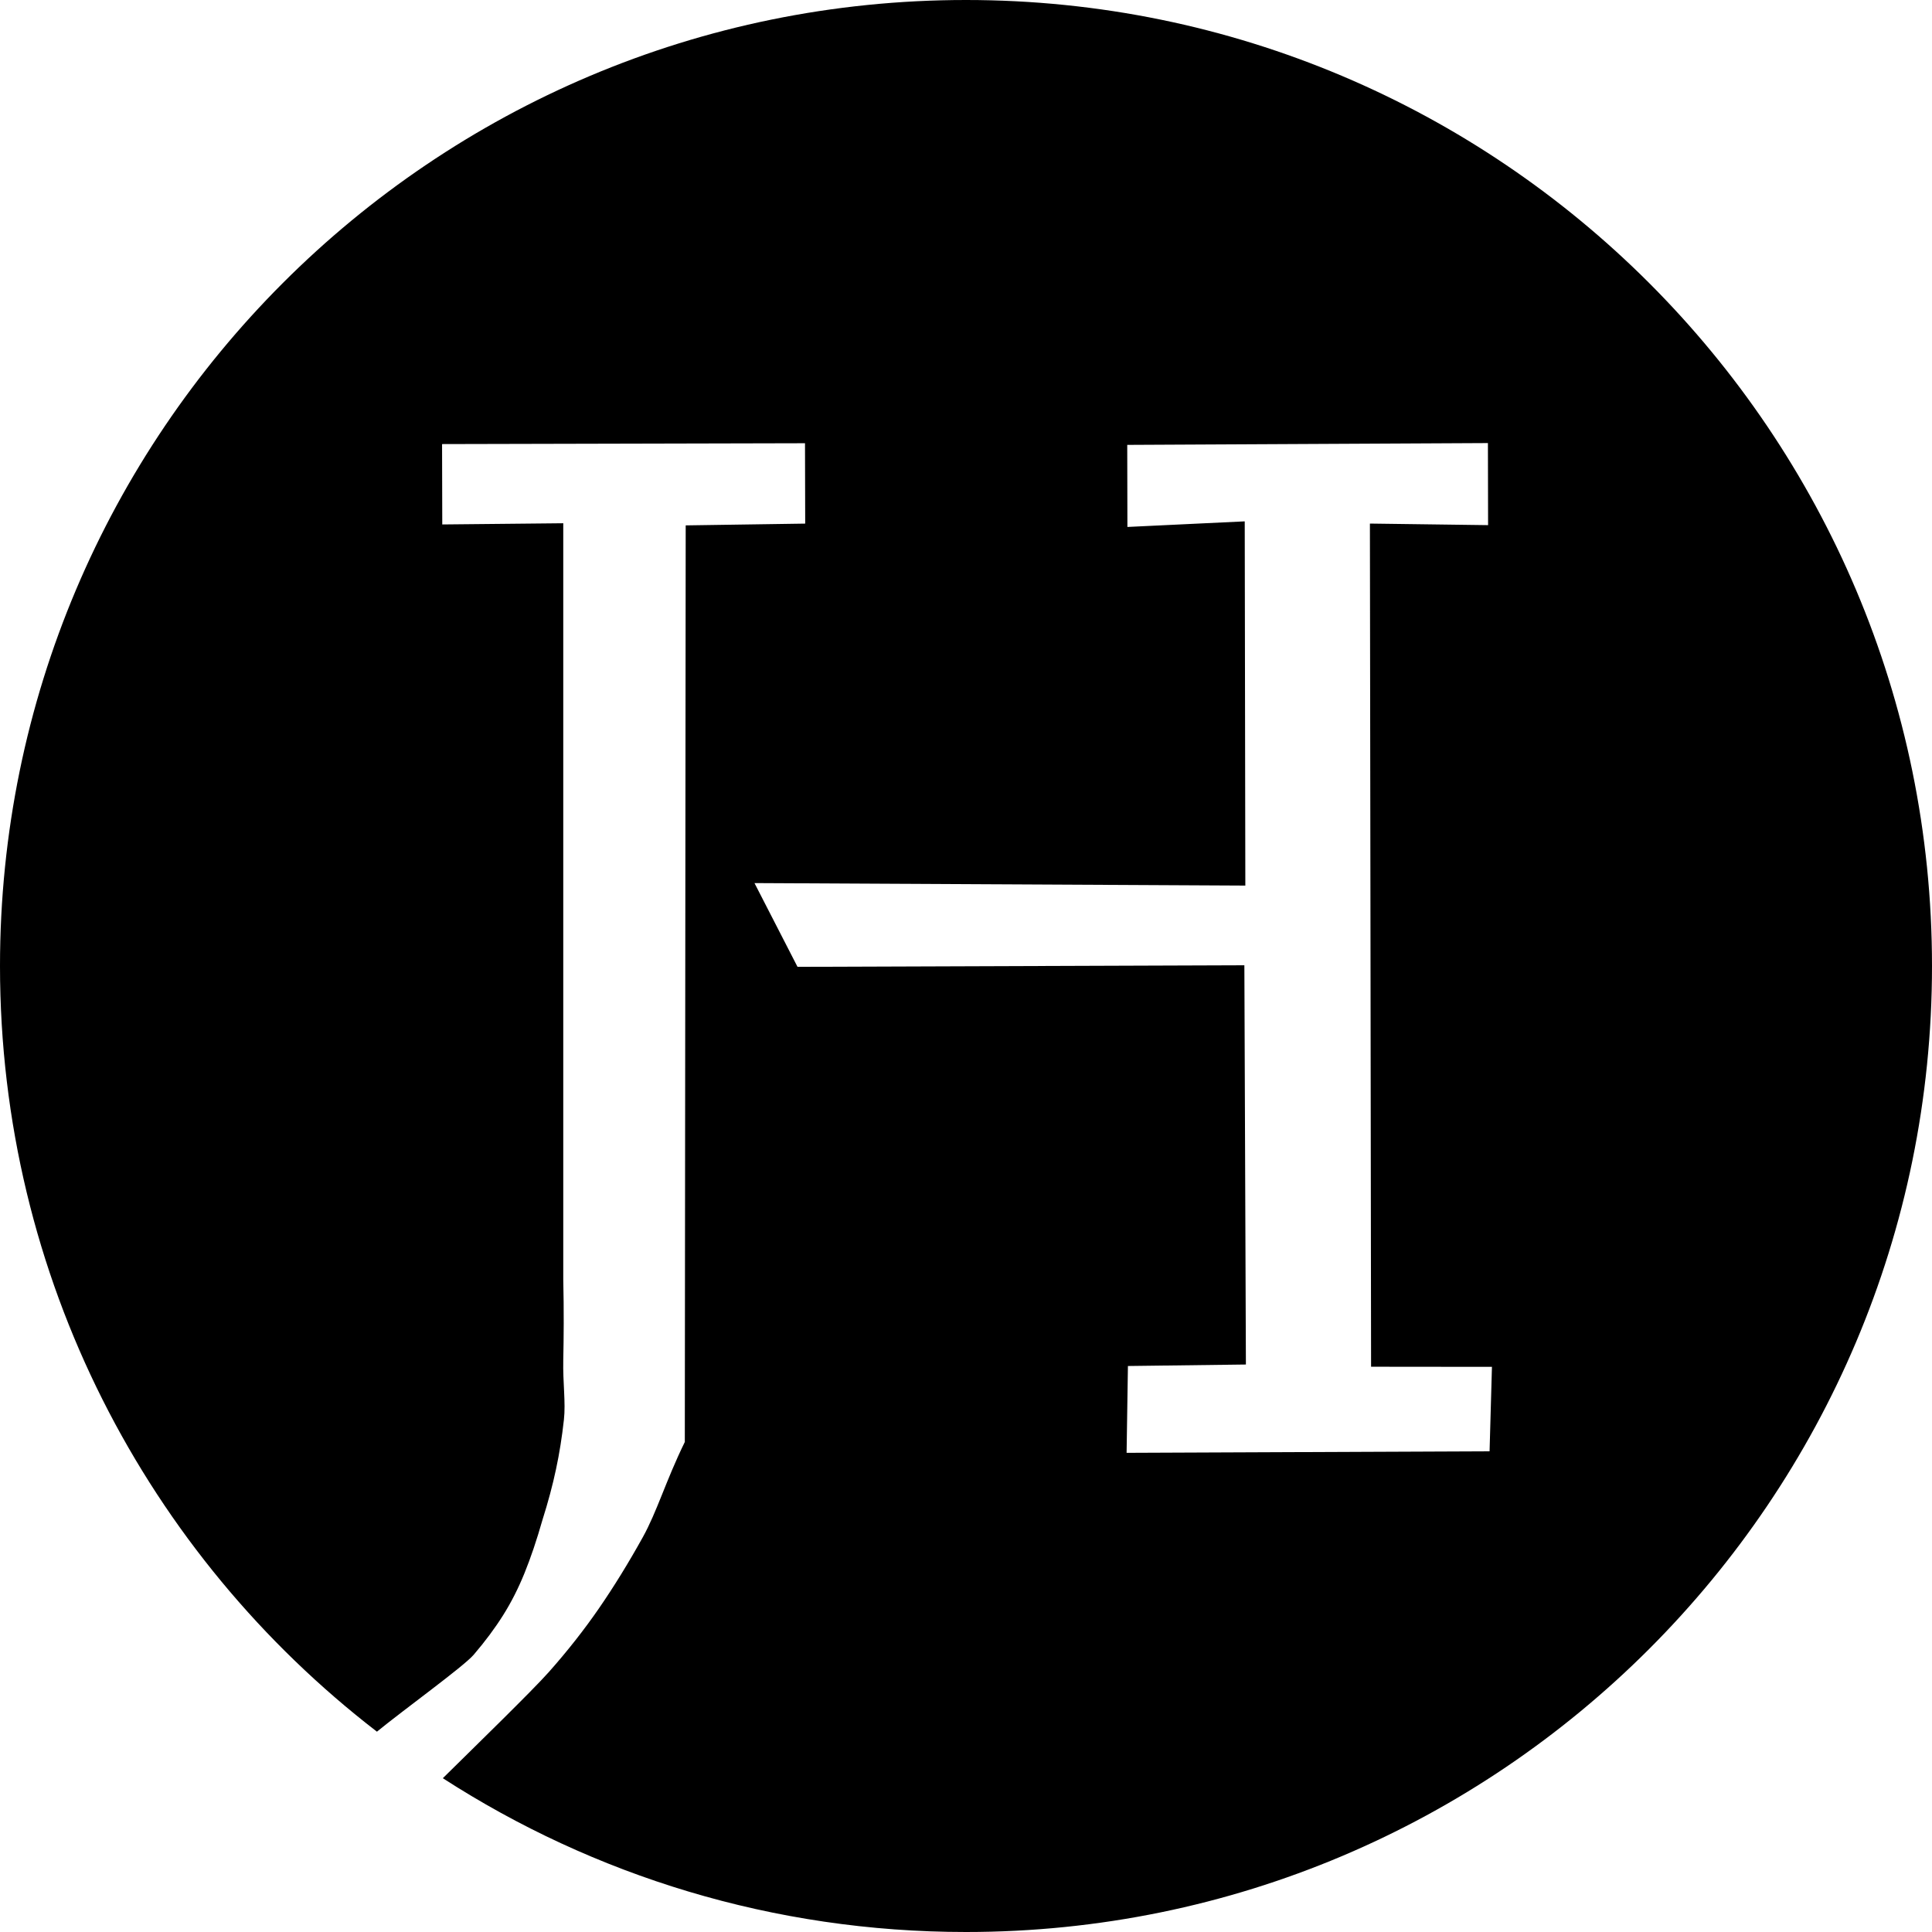 <?xml version="1.0" encoding="UTF-8" standalone="no"?>
<svg width="48px" height="48px" viewBox="0 0 48 48" version="1.1" xmlns="http://www.w3.org/2000/svg" xmlns:xlink="http://www.w3.org/1999/xlink" xmlns:sketch="http://www.bohemiancoding.com/sketch/ns">
    <!-- Generator: Sketch 3.3 (11970) - http://www.bohemiancoding.com/sketch -->
    <title>favicon-48x48</title>
    <desc>Created with Sketch.</desc>
    <defs></defs>
    <g id="Page-1" stroke="none" stroke-width="1" fill="none" fill-rule="evenodd" sketch:type="MSPage">
        <g id="favicons" sketch:type="MSArtboardGroup" transform="translate(-205, -136)" fill="#000000">
            <g id="favicon-48x48" sketch:type="MSLayerGroup" transform="translate(205, 135)">
                <path d="M9.365,44.023 C3.669,39.635 0,32.746 0,25 C0,11.745 10.745,1 24,1 C37.255,1 48,11.745 48,25 C48,38.255 37.255,49 24,49 C19.21,49 14.748,47.597 11.002,45.179 C11.802,44.389 13.227,43.003 13.636,42.541 C14.099,42.019 14.515,41.49 14.883,40.956 C15.251,40.422 15.613,39.835 15.969,39.194 C16.325,38.553 16.539,37.798 17.014,36.825 L17.036,14.053 L20.005,14.009 L20,12.012 L10.983,12.033 L10.988,14.03 L13.994,14 L13.994,32.784 C14.012,33.567 14.006,34.238 13.994,34.796 C13.982,35.354 14.058,35.846 14.01,36.274 C13.963,36.701 13.898,37.111 13.814,37.502 C13.731,37.894 13.619,38.315 13.476,38.766 C13.334,39.265 13.185,39.704 13.031,40.084 C12.877,40.464 12.699,40.814 12.497,41.134 C12.295,41.455 12.052,41.781 11.767,42.114 C11.515,42.407 10.007,43.495 9.365,44.023 Z M27.99,37.095 L28.023,34.938 L30.954,34.901 L30.916,24.982 L19.814,25.021 L18.745,22.94 L30.94,23.002 L30.925,13.953 L28.01,14.092 L28.006,12.053 L36.967,12.008 L36.971,14.047 L34.035,14.008 L34.064,34.956 L37.067,34.959 L37.008,37.057 L27.99,37.095 Z" id="Oval-4" sketch:type="MSShapeGroup"></path>
            </g>
        </g>
    </g>
</svg>